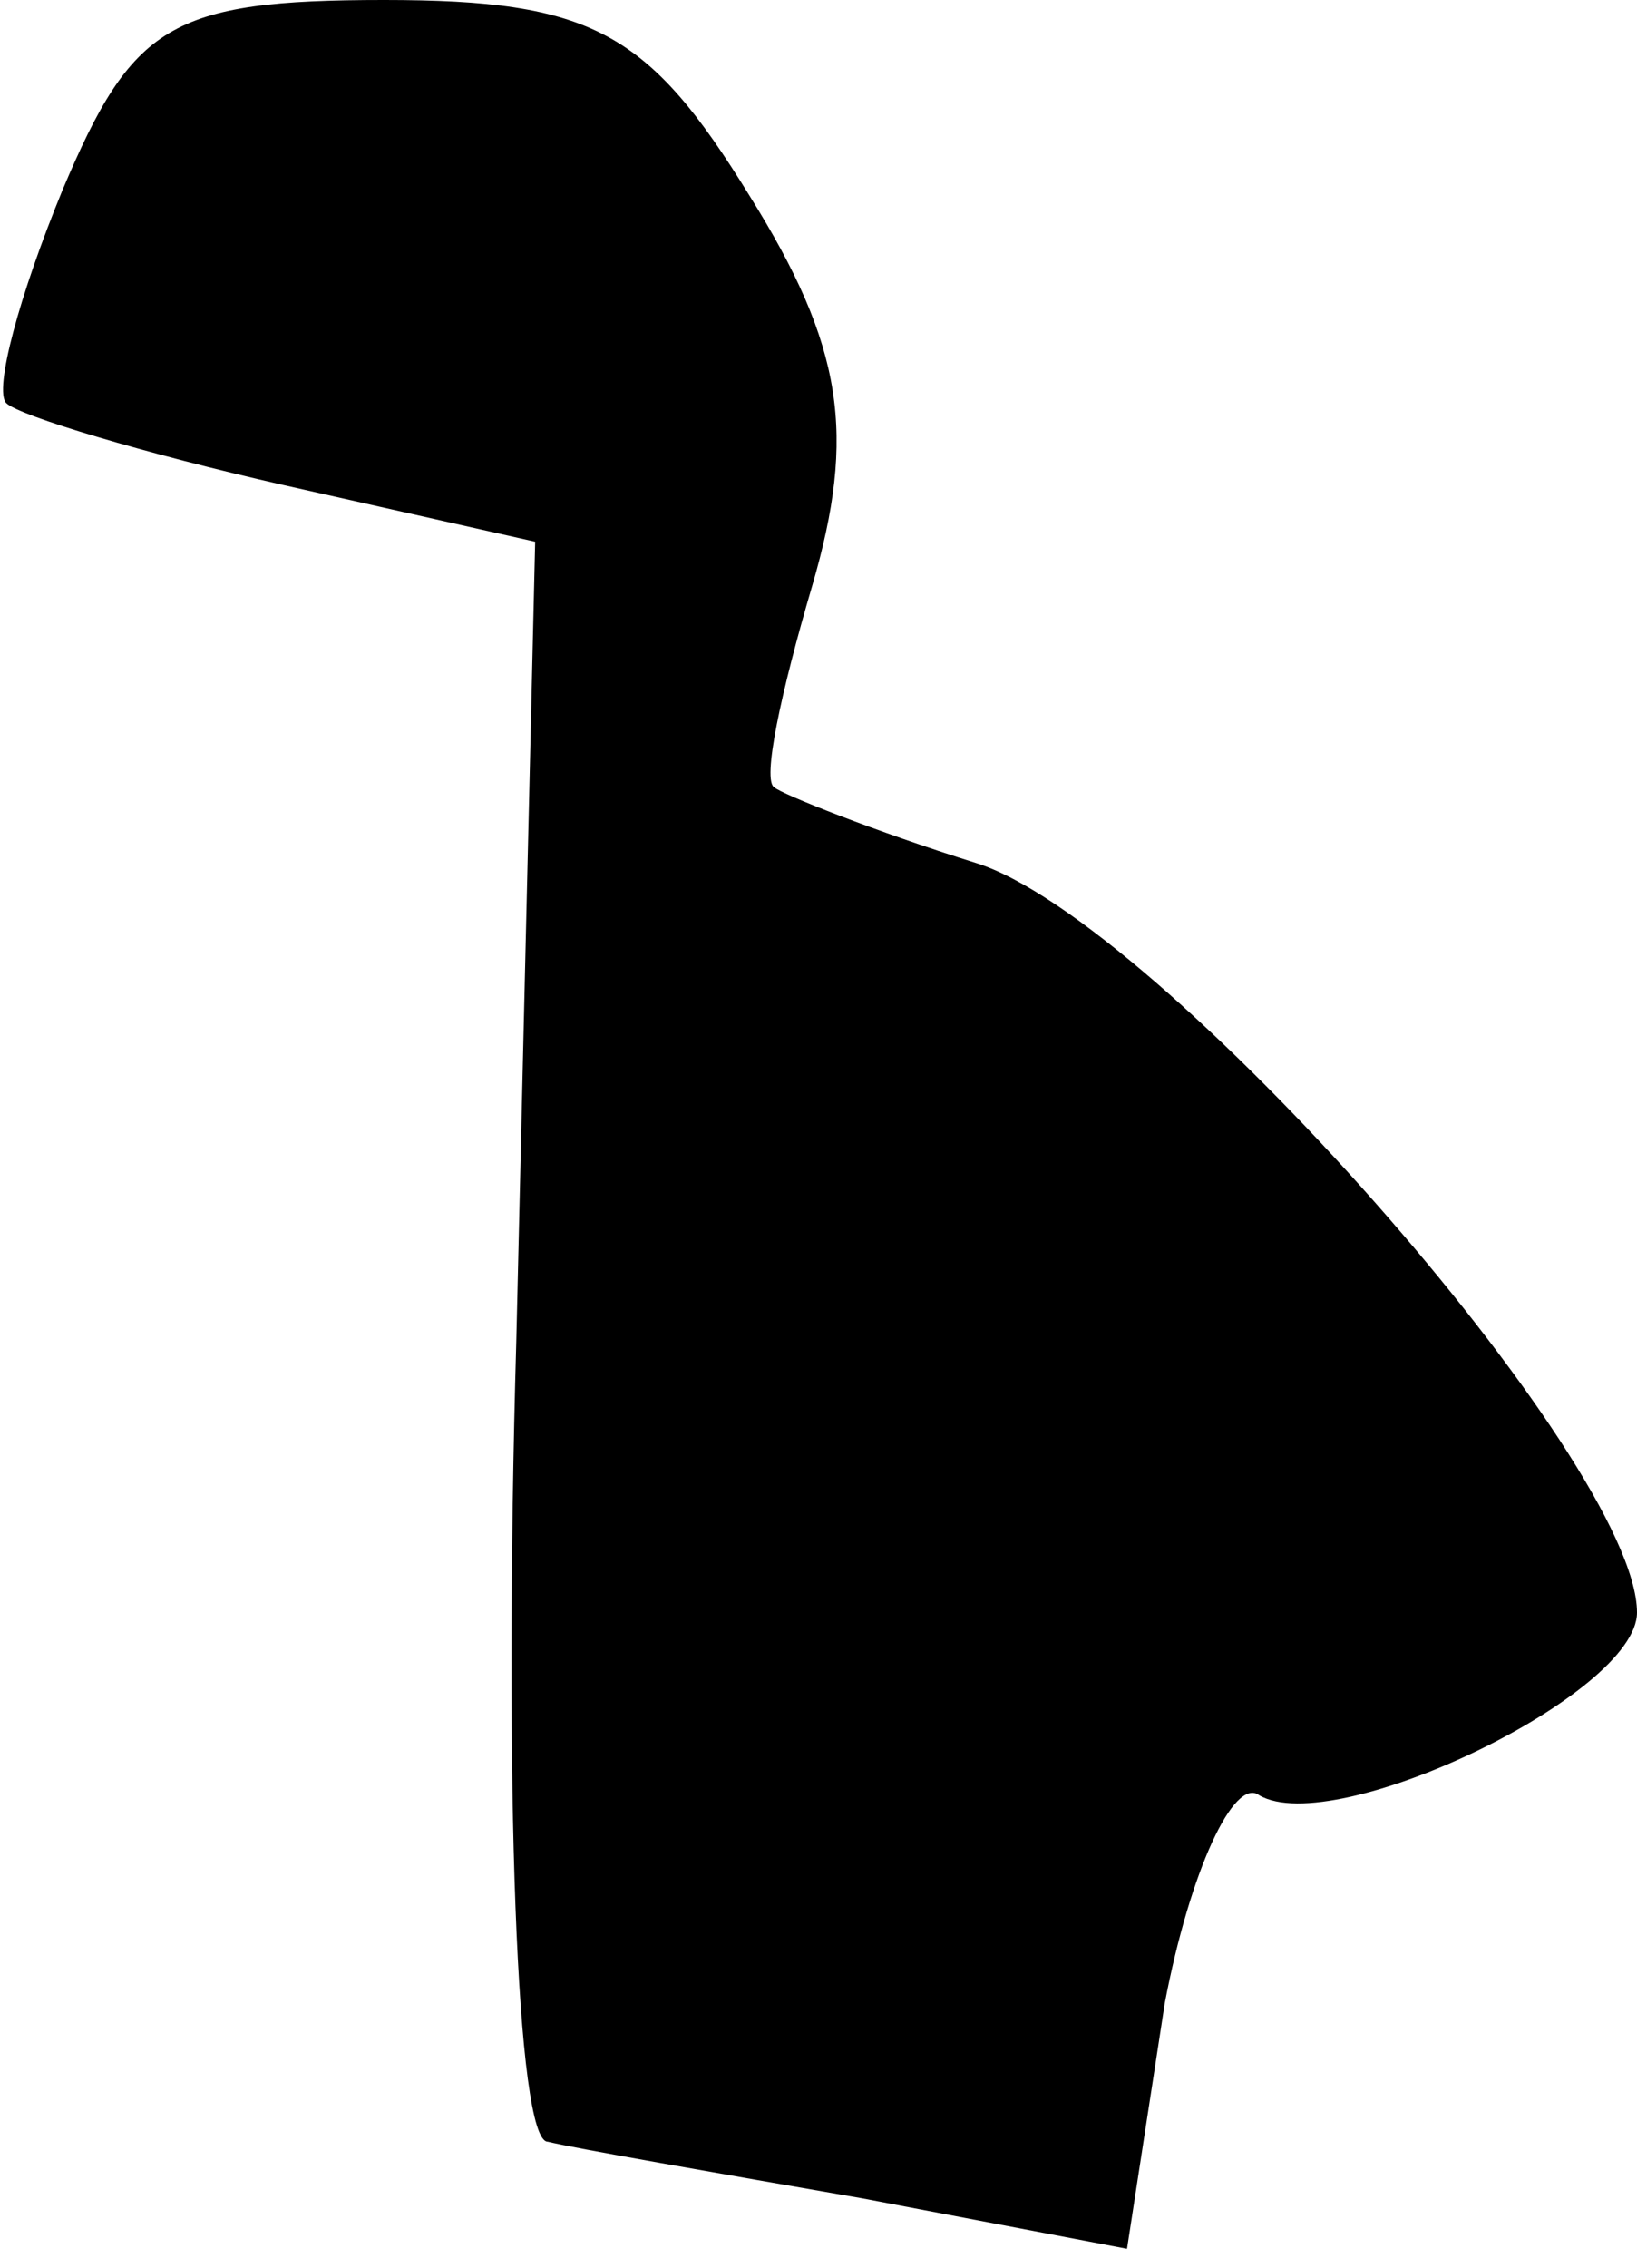 <?xml version="1.0" standalone="no"?>
<!DOCTYPE svg PUBLIC "-//W3C//DTD SVG 20010904//EN"
 "http://www.w3.org/TR/2001/REC-SVG-20010904/DTD/svg10.dtd">
<svg version="1.0" xmlns="http://www.w3.org/2000/svg"
 width="26pt" height="36pt" viewBox="0 0 26 36"
 preserveAspectRatio="xMidYMid meet">
<g transform="translate(0,36) scale(0.1,-0.1)"
fill="#000000" stroke="none">
<path fill="#000000" stroke="none" d="M10 330 c-7 -17 -11 -32 -9 -34 2 -2
22 -8 44 -13 l40 -9 -3 -127 c-2 -70 0 -127 5 -127 4 -1 27 -5 50 -9 l42 -8 6
39 c4 21 11 36 15 33 12 -7 60 16 60 29 0 24 -76 110 -105 119 -16 5 -31 11
-32 12 -2 1 1 15 6 32 7 24 5 38 -10 62 -16 26 -25 31 -58 31 -34 0 -40 -4
-51 -30z"/>
</g>
</svg>
